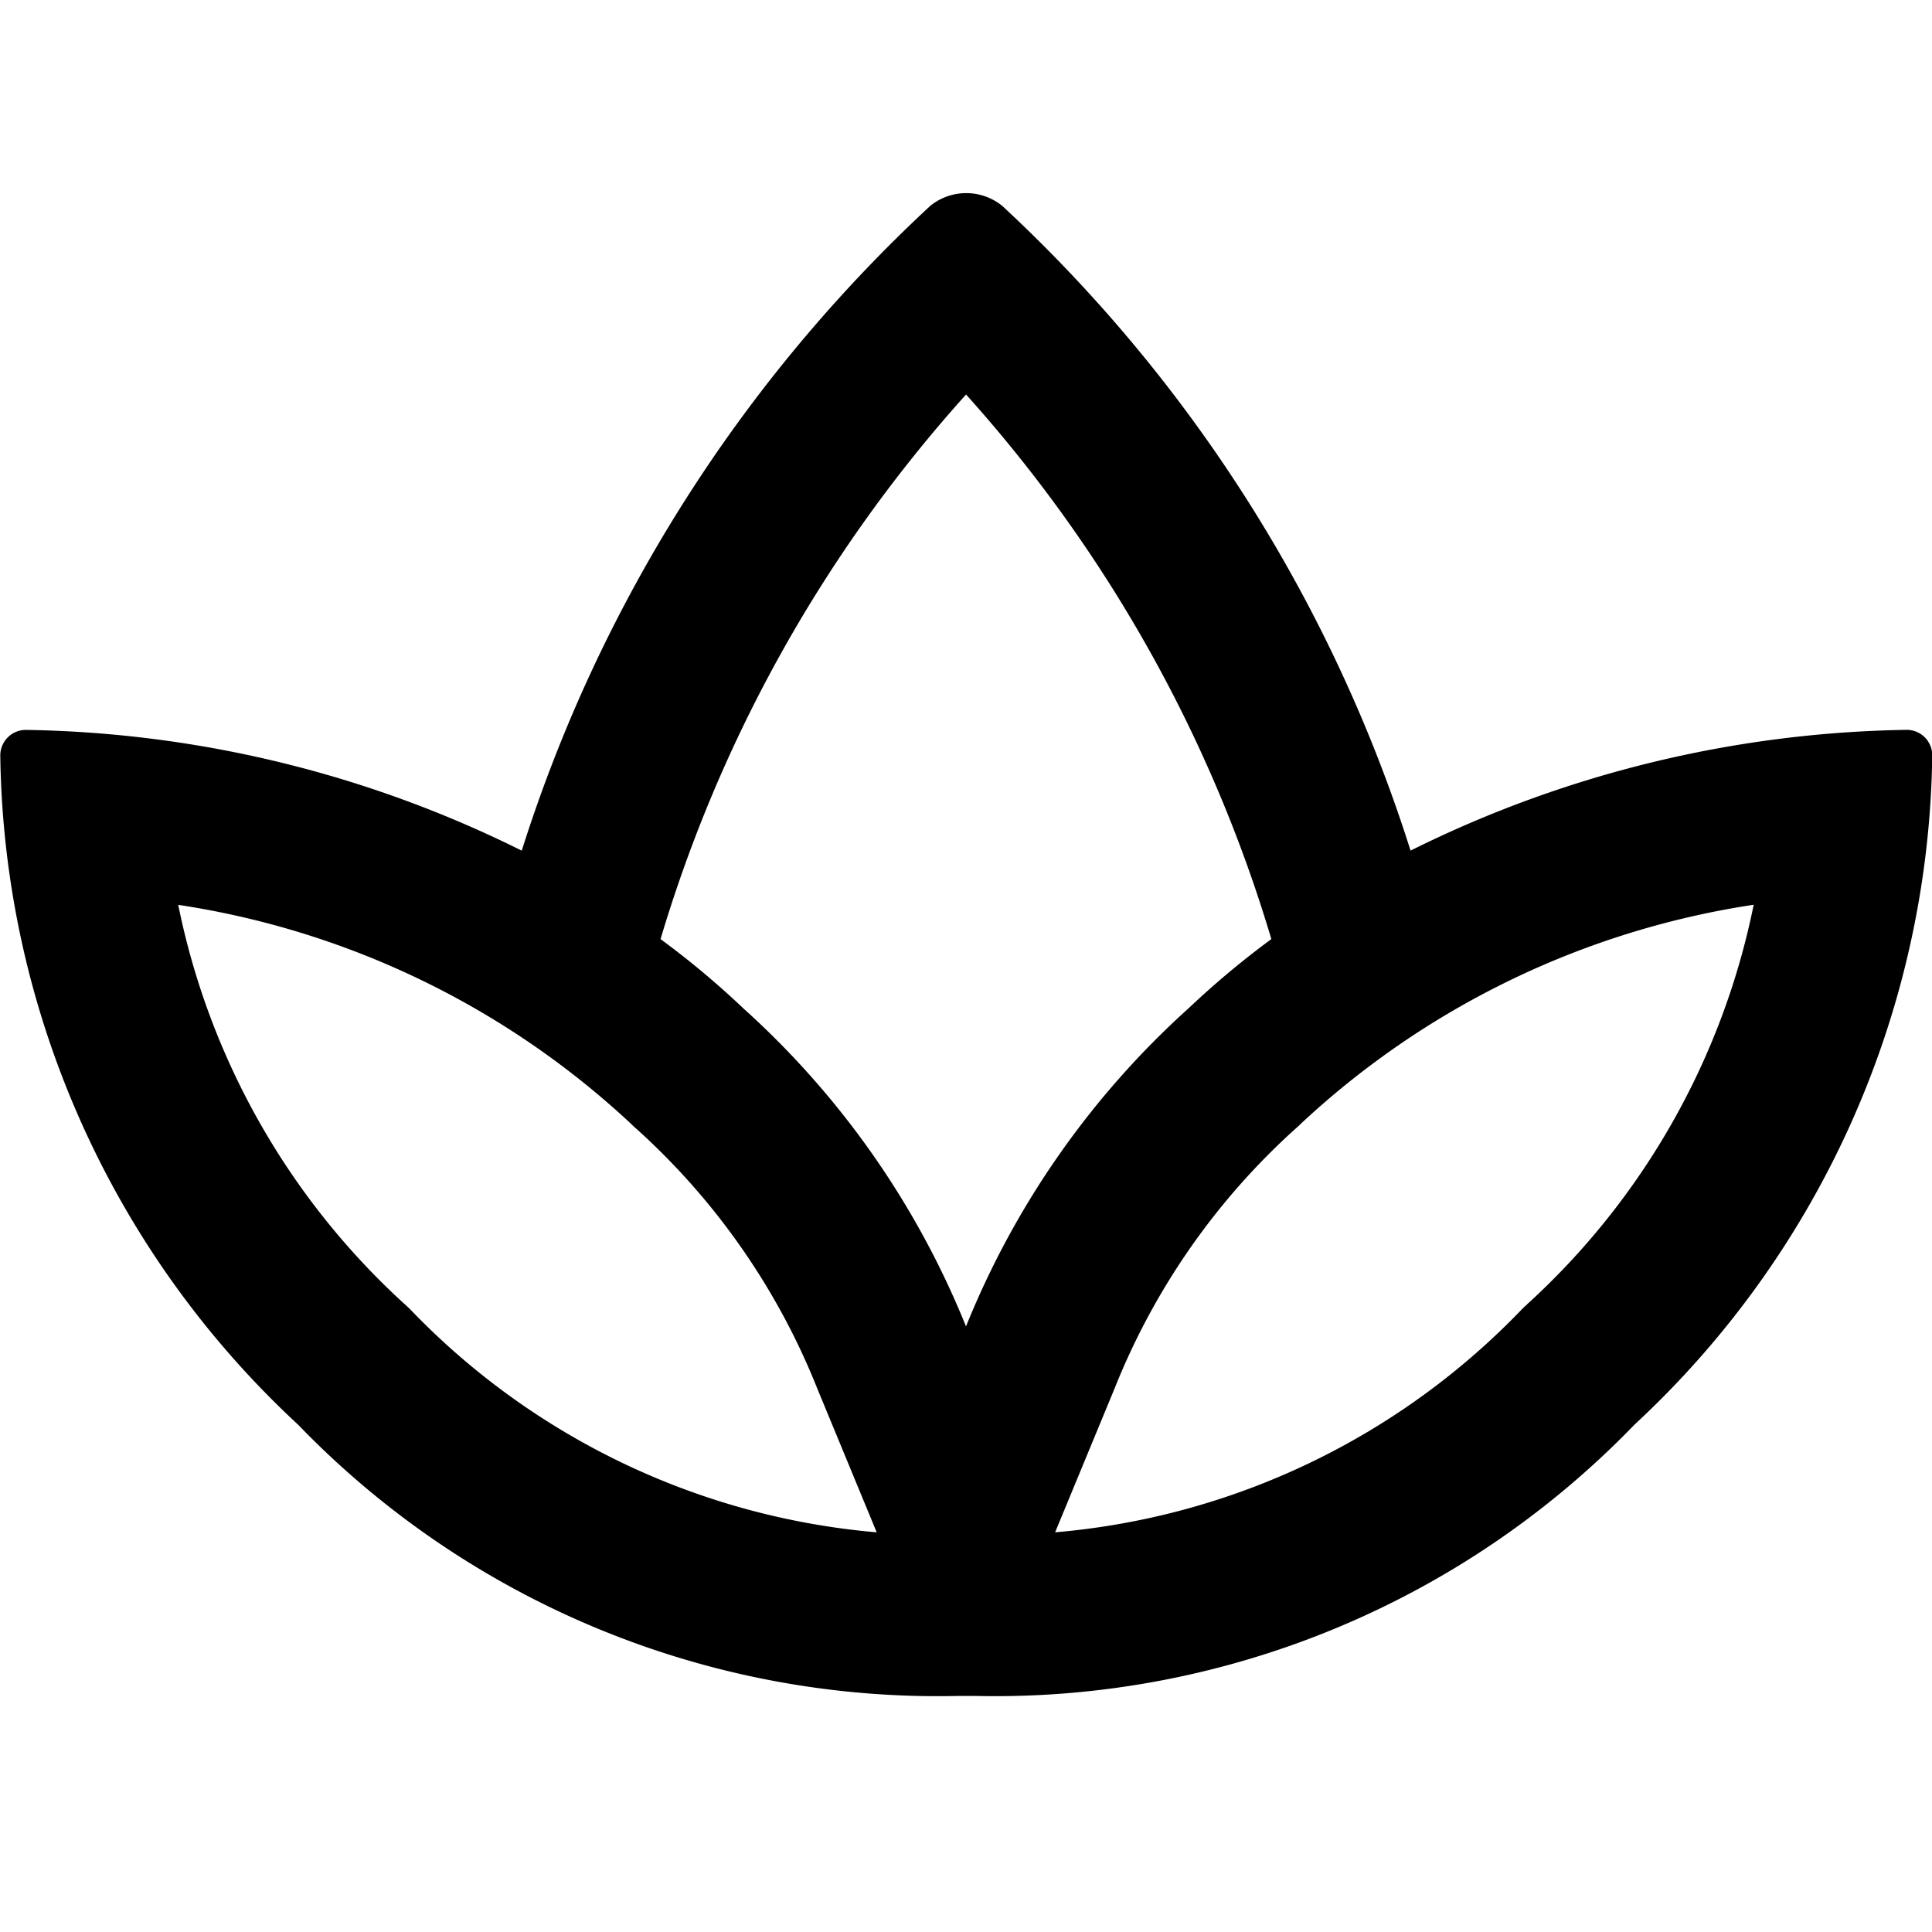 <svg xmlns="http://www.w3.org/2000/svg" width="40" height="40" viewBox="0 0 40 40"><defs><style>.a{fill:none;}</style></defs><g transform="translate(-235 -417)"><path class="a" d="M0,0H40V40H0Z" transform="translate(235 417)"/><path d="M39.454,43.111h0a23.844,23.844,0,0,0-10.26,2.5,30.915,30.915,0,0,0-8.453-13.348,1.184,1.184,0,0,0-1.492,0,30.931,30.931,0,0,0-8.457,13.349,23.833,23.833,0,0,0-10.26-2.5h0a.529.529,0,0,0-.536.543,19.23,19.23,0,0,0,6.164,13.84,18.408,18.408,0,0,0,13.688,5.617h.311a18.4,18.4,0,0,0,13.672-5.617,19.228,19.228,0,0,0,6.164-13.84A.528.528,0,0,0,39.454,43.111ZM8.48,55.106l-.049-.048-.051-.046a15.279,15.279,0,0,1-4.7-8.278,17.58,17.58,0,0,1,9.369,4.528l.051.05.053.047a14.425,14.425,0,0,1,3.753,5.377l1.235,2.989A15.193,15.193,0,0,1,8.48,55.106Zm11.51.356a17.844,17.844,0,0,0-4.612-6.587,17.862,17.862,0,0,0-1.712-1.432,29.412,29.412,0,0,1,6.325-11.275,29.413,29.413,0,0,1,6.321,11.275A18.037,18.037,0,0,0,24.6,48.874,17.852,17.852,0,0,0,19.99,55.462Zm11.61-.45-.051.046-.049.048a15.174,15.174,0,0,1-9.665,4.619l1.236-2.99a14.431,14.431,0,0,1,3.753-5.377l.053-.047.051-.05a17.587,17.587,0,0,1,9.37-4.529,15.28,15.28,0,0,1-4.7,8.28Z" transform="translate(235.01 389)"/></g></svg>